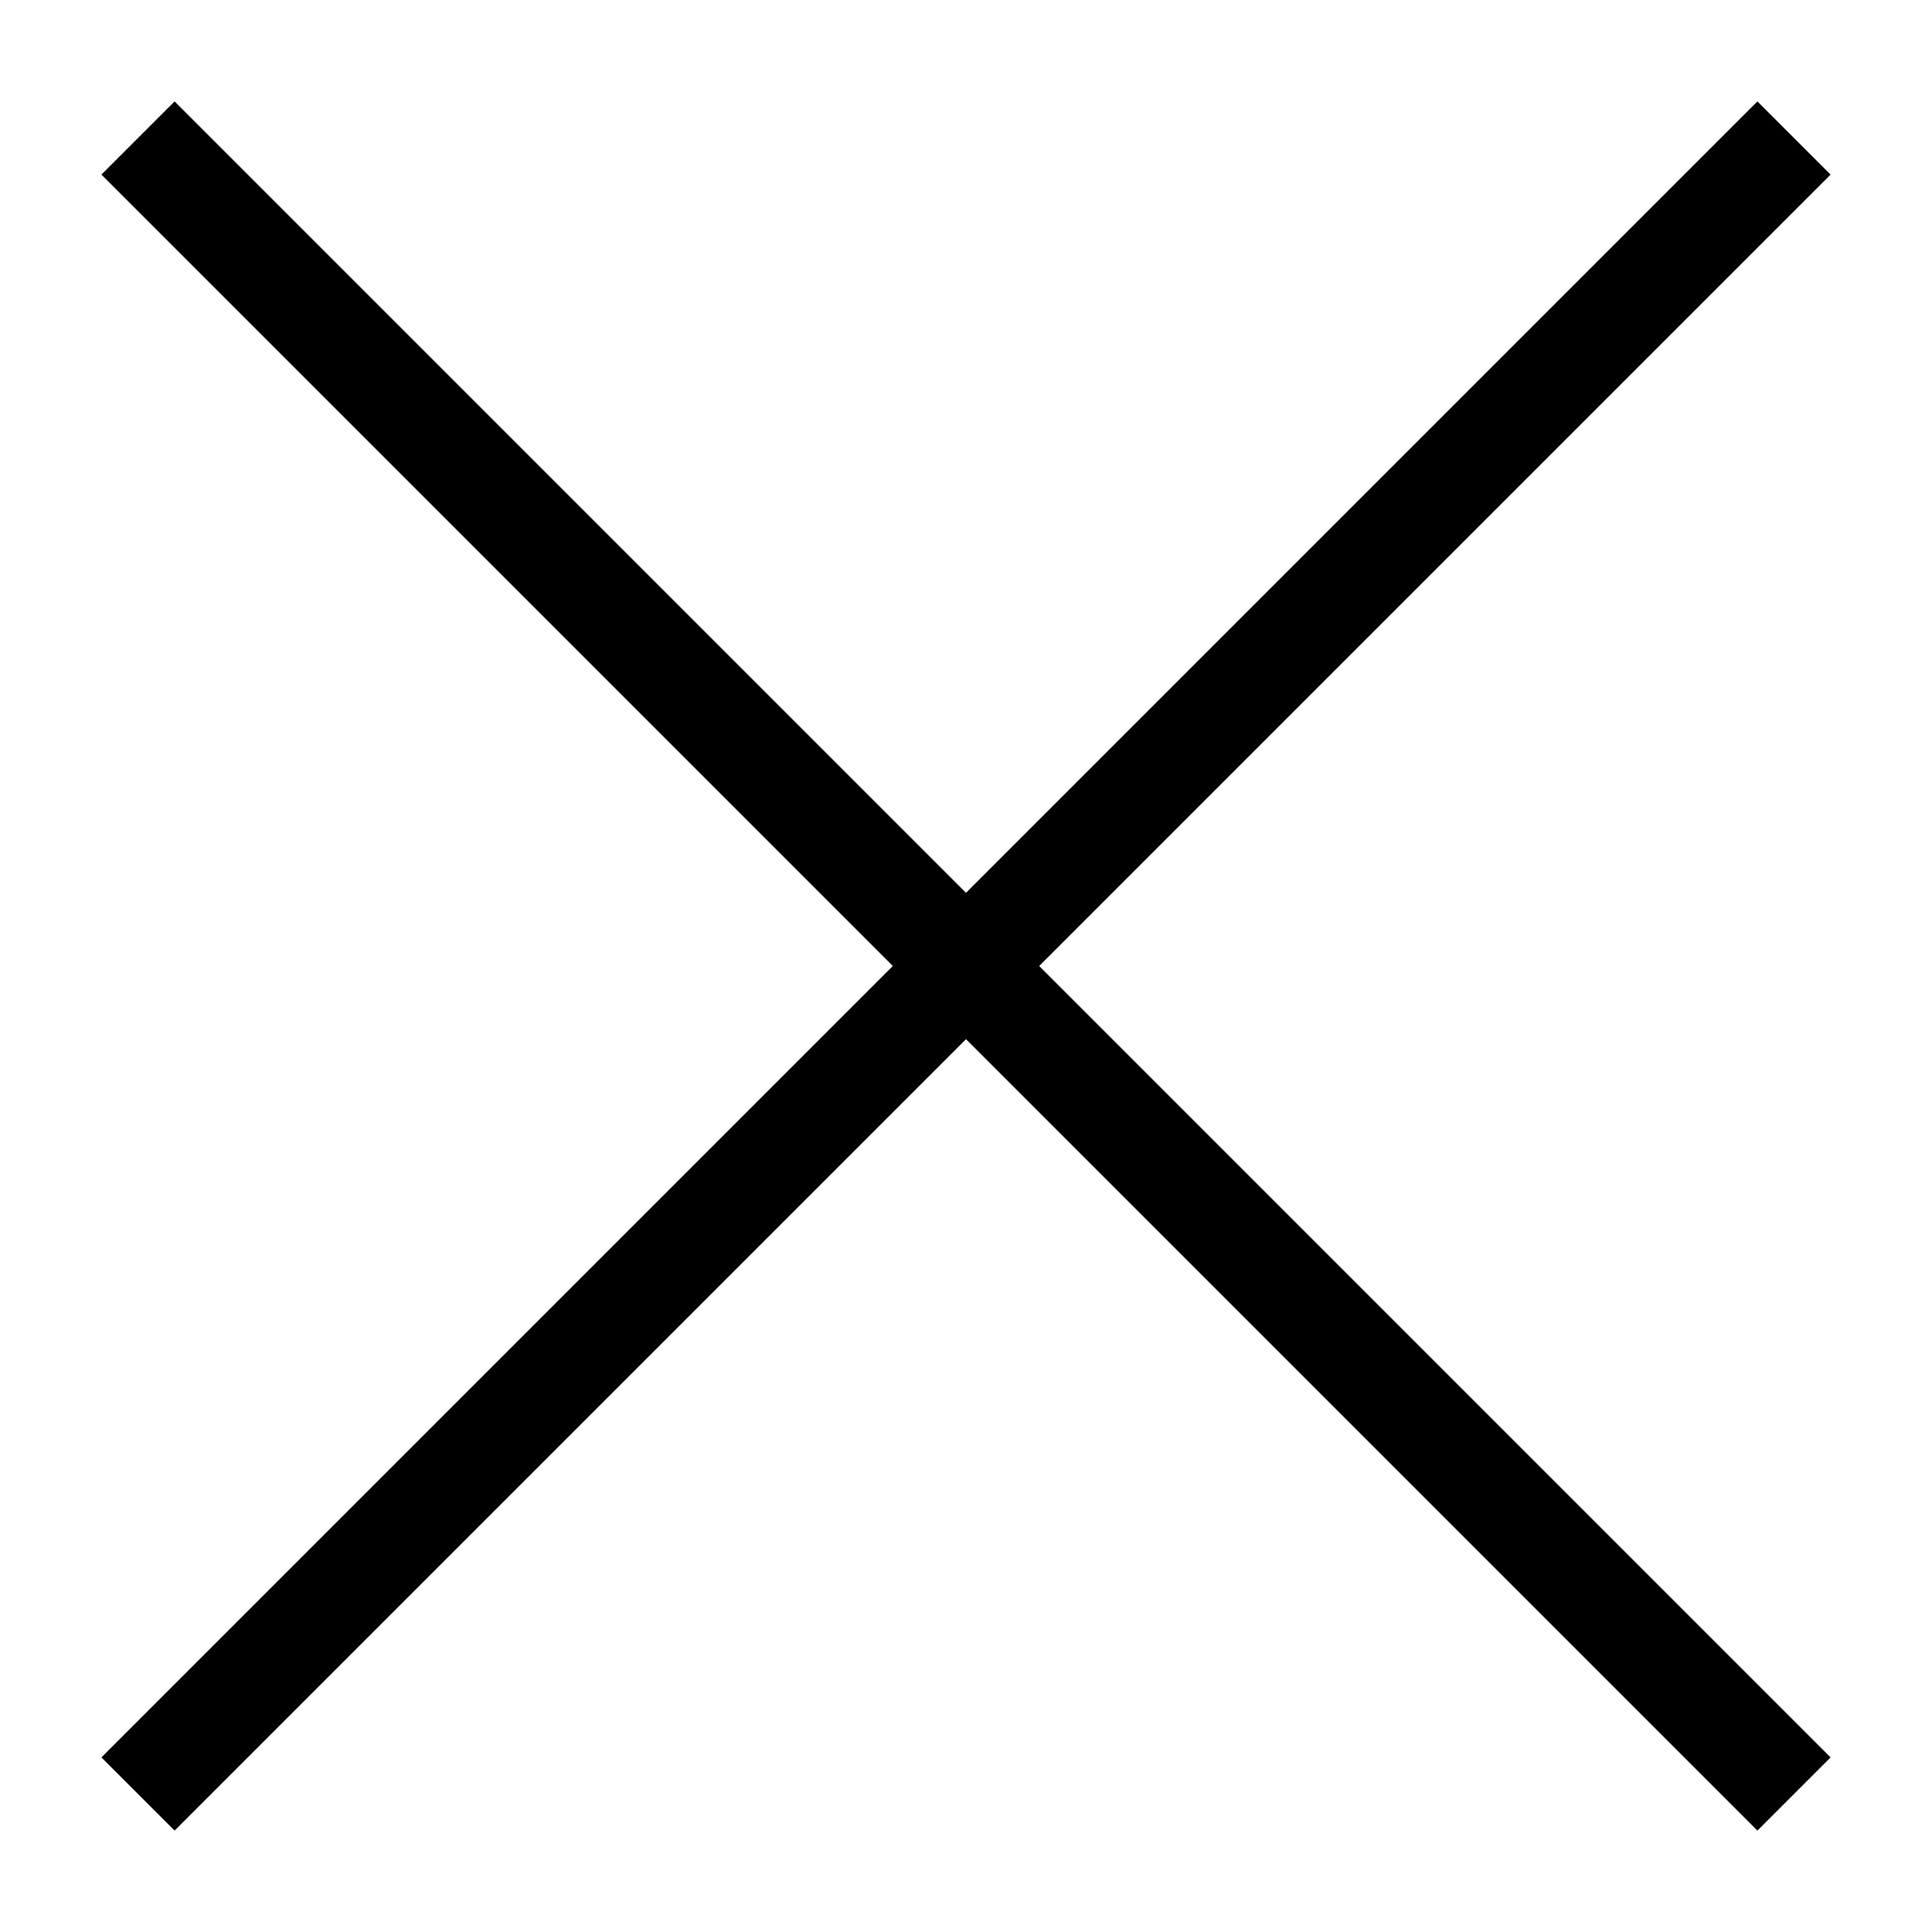 <svg width="28" xmlns="http://www.w3.org/2000/svg" height="28" id="screenshot-a2552927-8629-8028-8006-73140bfc8771" viewBox="8477 1688 28 28" xmlns:xlink="http://www.w3.org/1999/xlink" fill="none" version="1.1"><g id="shape-a2552927-8629-8028-8006-73140bfc8771"><g class="fills" id="fills-a2552927-8629-8028-8006-73140bfc8771"><path d="M8479,1714L8503,1690M8479,1690L8503,1714" fill="none" stroke-linejoin="round" style="fill: none;"/></g><g fill="none" stroke-linejoin="round" id="strokes-670ec0c6-152f-8061-8006-731444f0d9b9-a2552927-8629-8028-8006-73140bfc8771" class="strokes"><g class="stroke-shape"><path d="M8479,1714L8503,1690M8479,1690L8503,1714" style="fill: none; stroke-width: 1.5; stroke: rgb(0, 0, 0); stroke-opacity: 1;"/></g></g></g></svg>